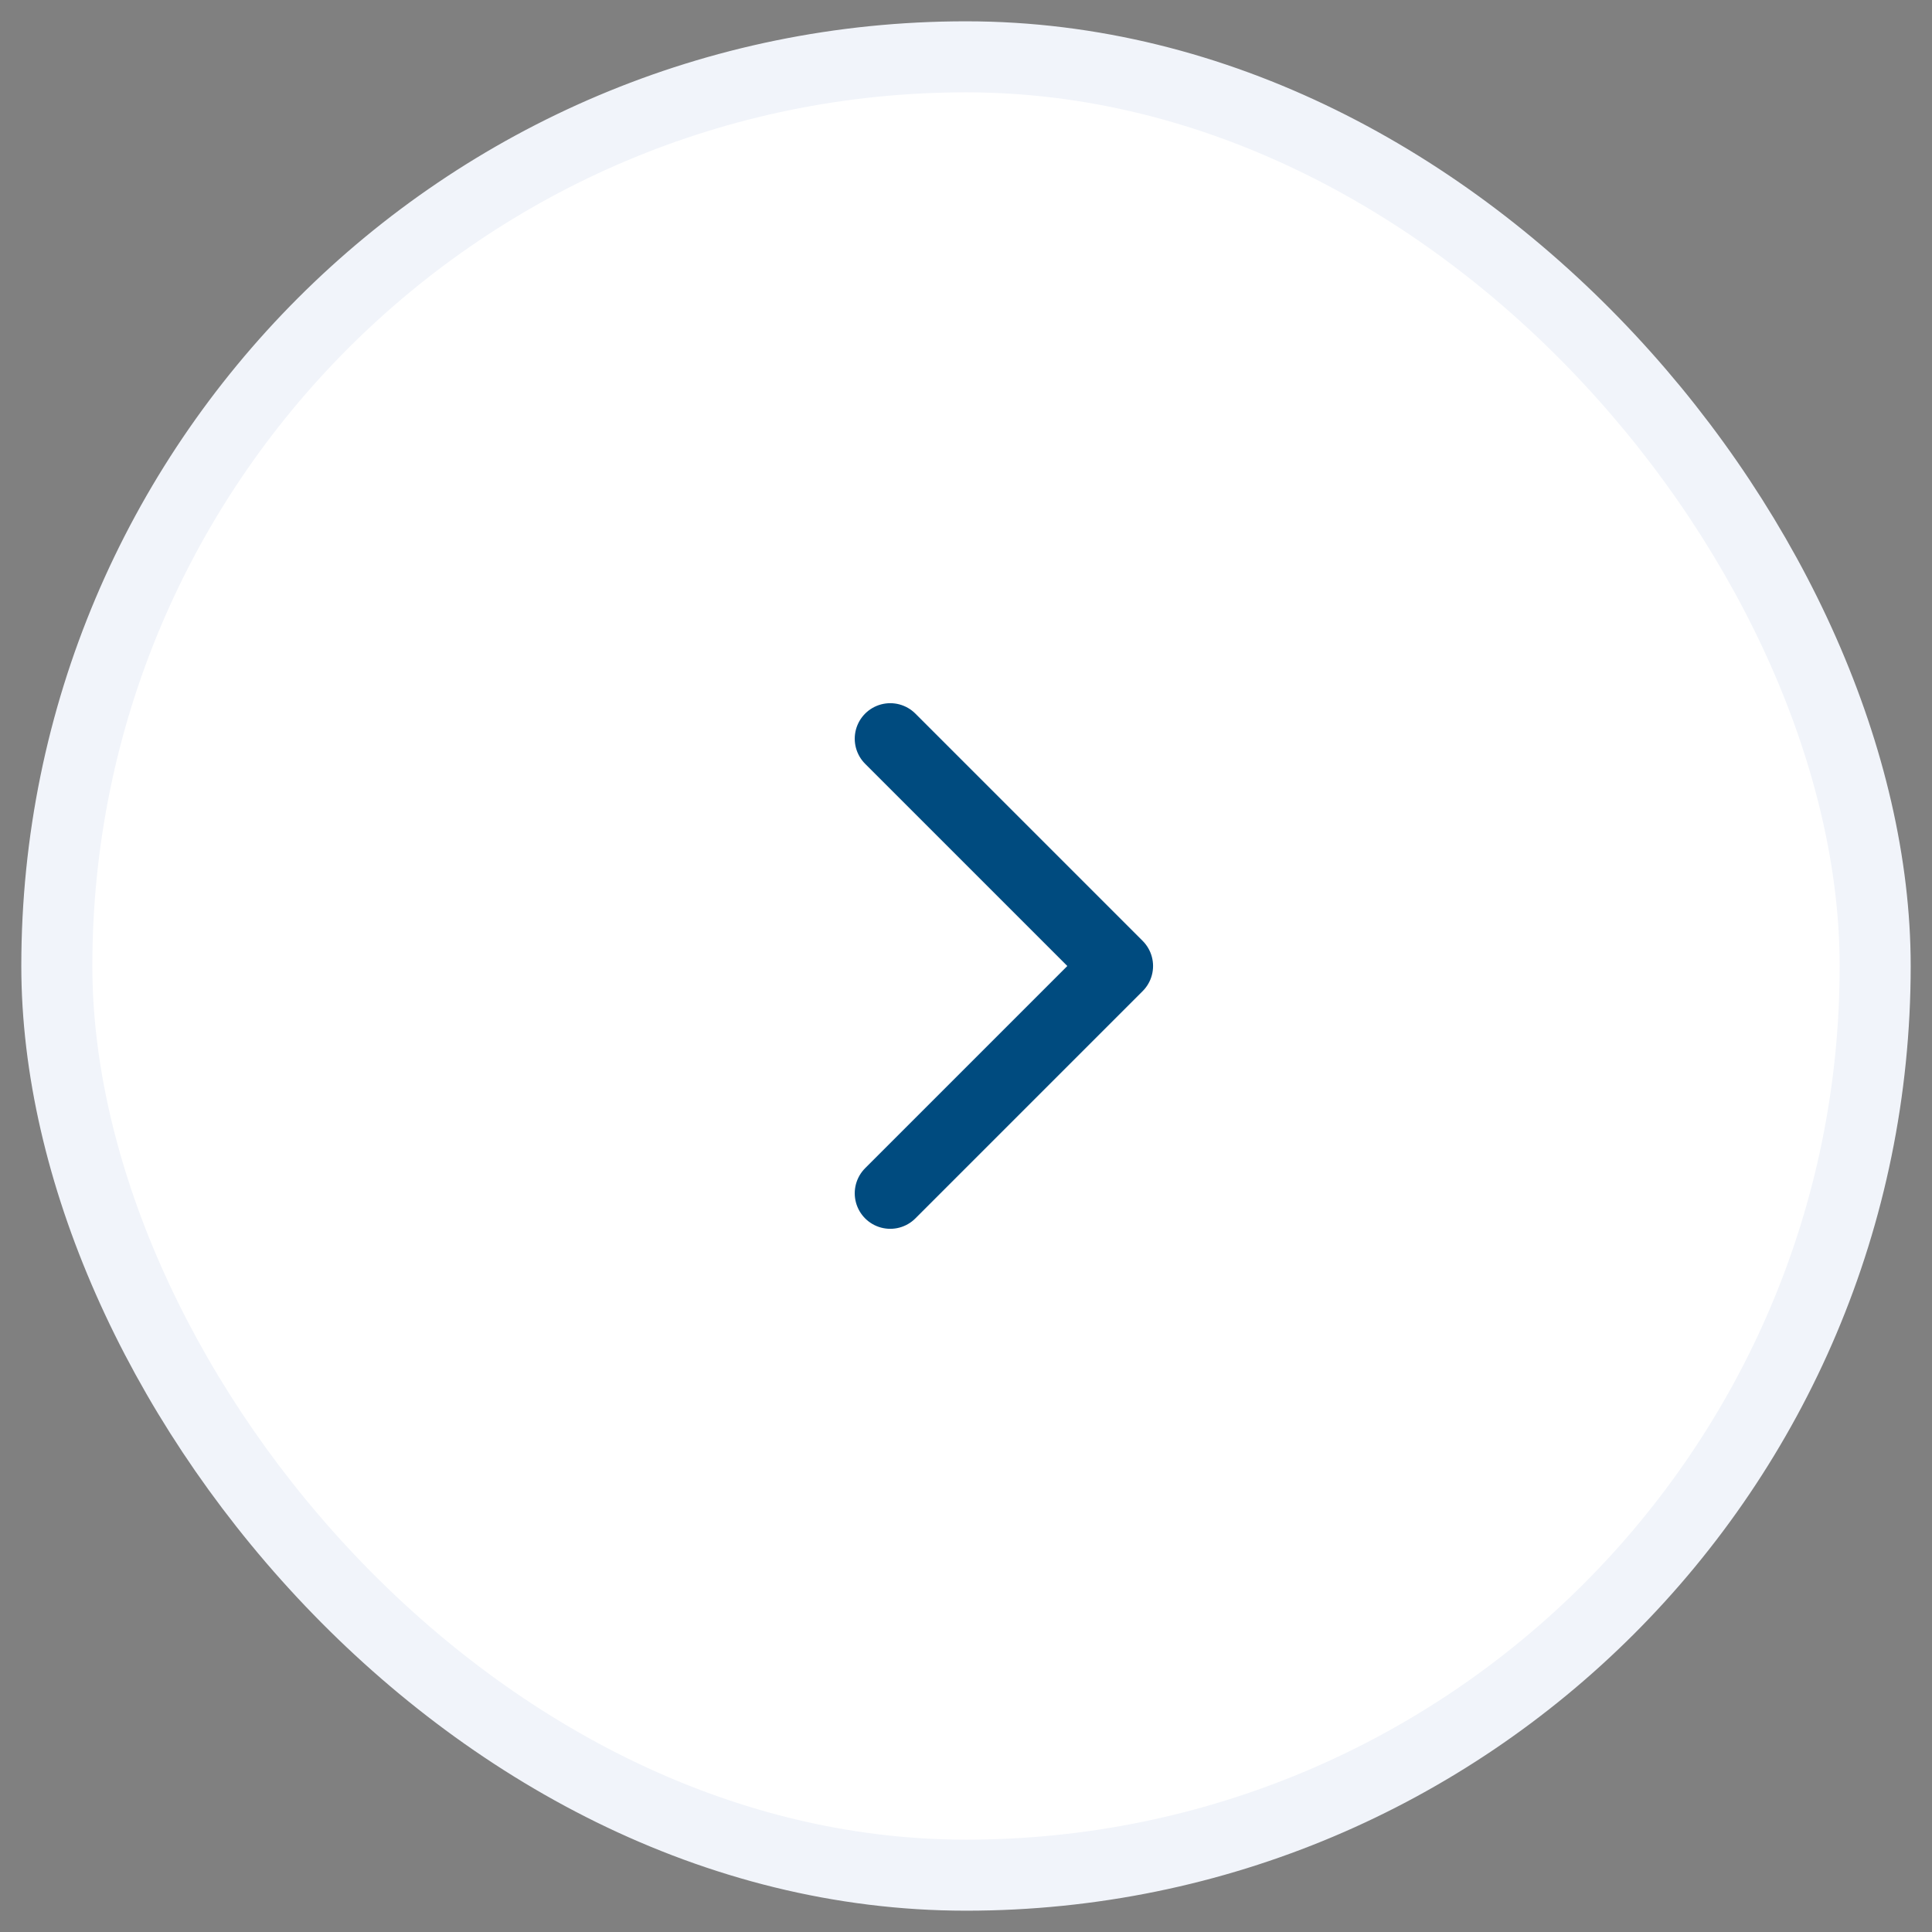 <svg width="34" height="34" viewBox="0 0 34 34" fill="none" xmlns="http://www.w3.org/2000/svg">
<rect x="0" y="0" width="34" height="34" fill="#808080" stroke="none"/>
<rect x="1" y="1" width="32" height="32" rx="16" fill="white"/>
<path d="M15.667 21L19.667 17L15.667 13" stroke="#004B7F" stroke-width="1.25" stroke-linecap="round" stroke-linejoin="round"/>
<rect x="1" y="1" width="32" height="32" rx="16" stroke="#F1F4FA" stroke-width="1.25"/>
</svg>
